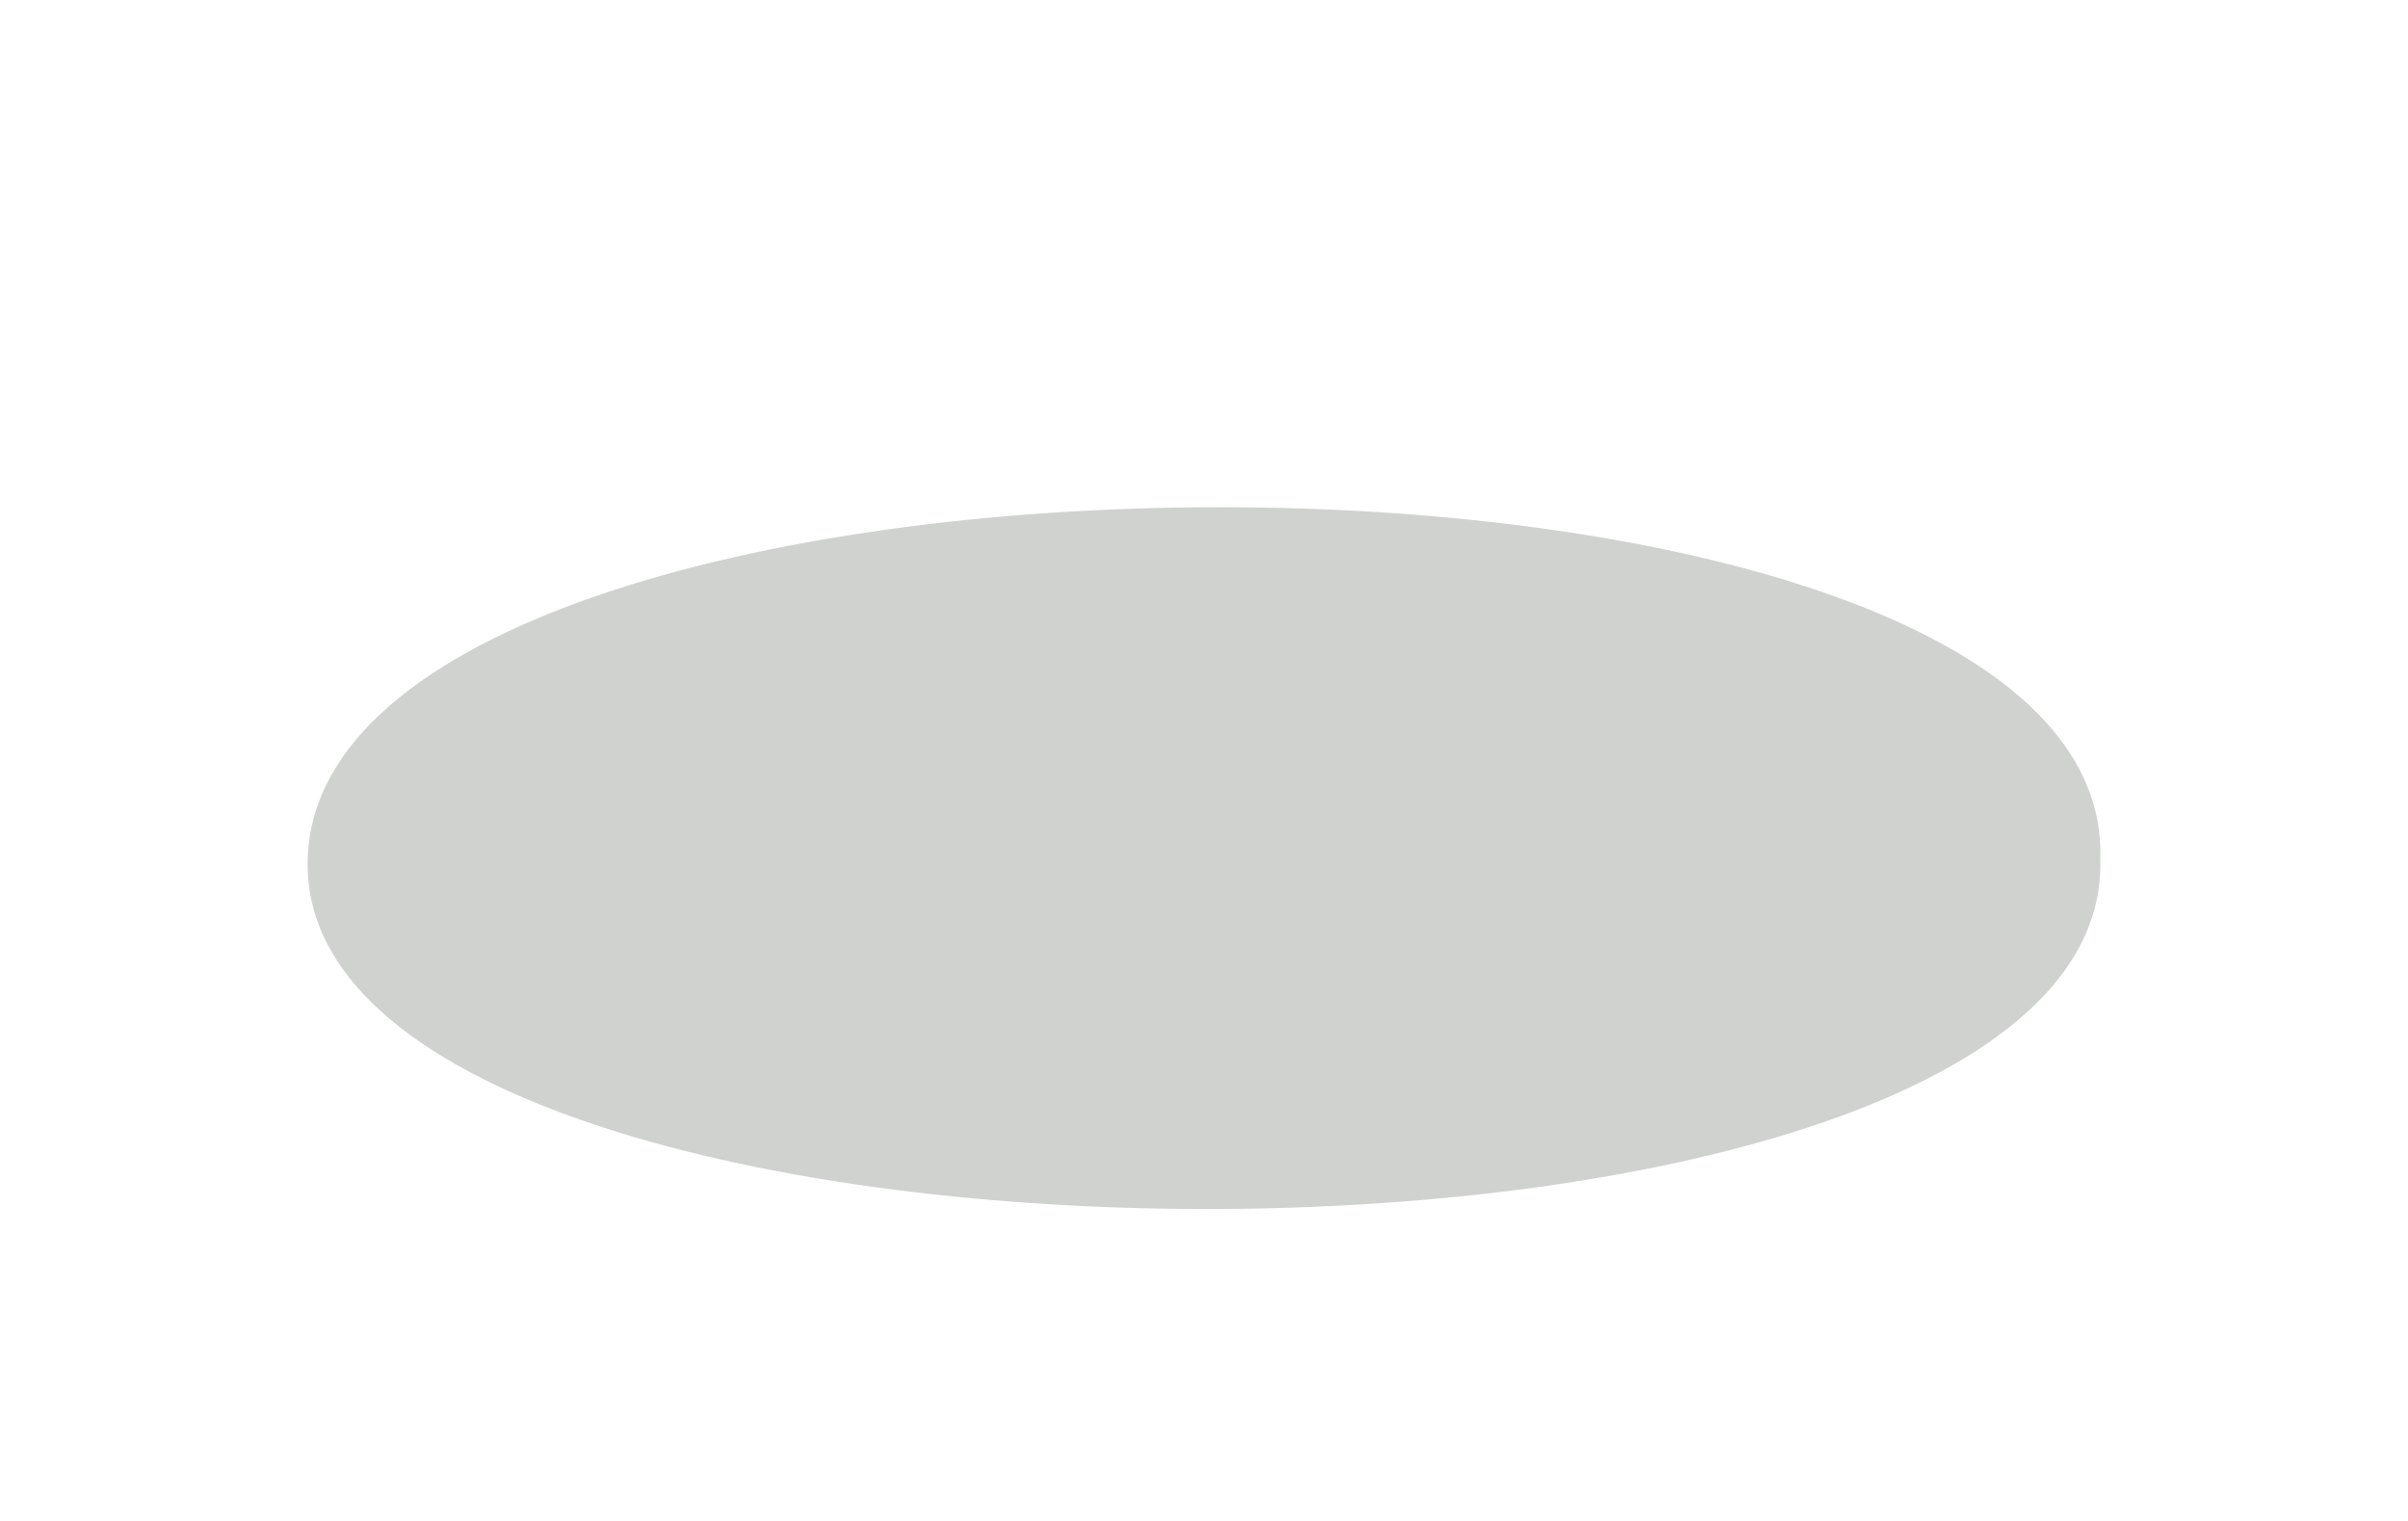 <svg id="BG_01" xmlns="http://www.w3.org/2000/svg" viewBox="0 0 67.3 42.5"><defs><style>.cls-1{fill:#1b2916;opacity:0.21;}</style></defs><g id="BG"><g id="BG-2" data-name="BG"><path class="cls-1" d="M58.7,24c.4,13.1-50.5,13-50.1,0S59.1,10.8,58.7,24Z"/></g></g></svg>